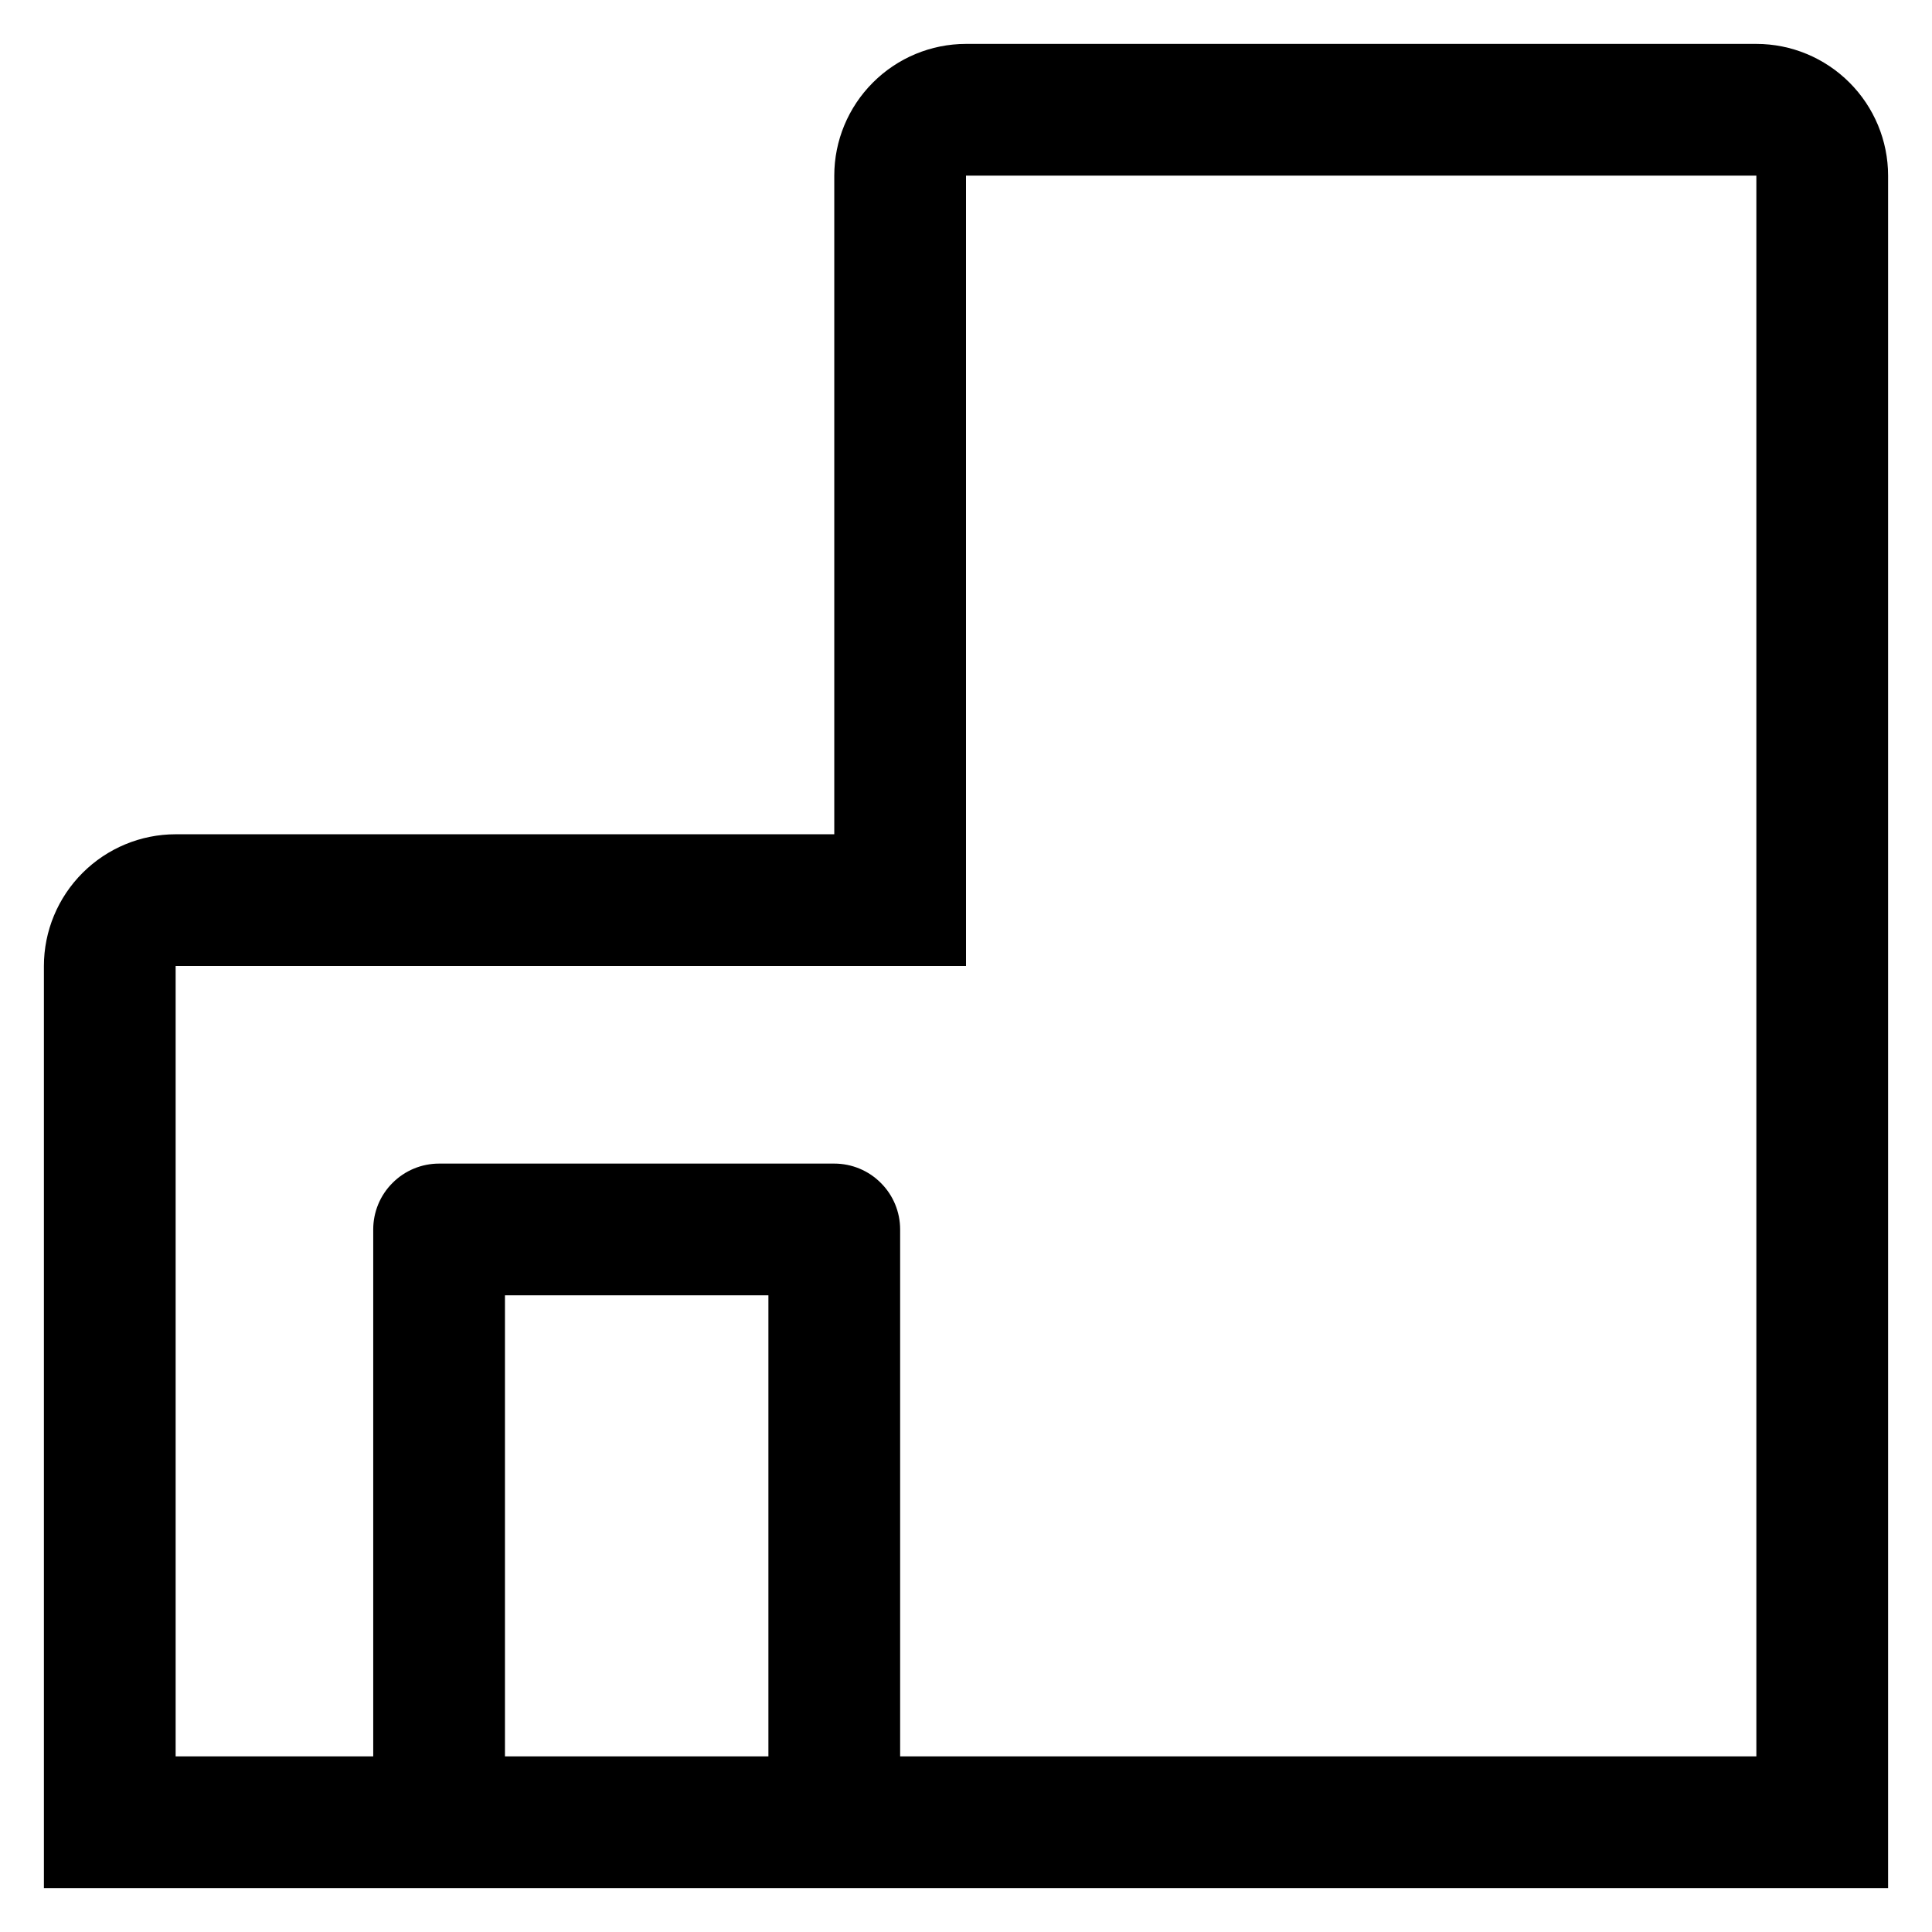 <svg width="22" height="22" viewBox="0 0 22 22" fill="none" xmlns="http://www.w3.org/2000/svg">
<path d="M20 0.5H11C10.602 0.5 10.221 0.659 9.94 0.94C9.659 1.221 9.5 1.602 9.5 2V9.5H2C1.602 9.5 1.221 9.659 0.94 9.94C0.659 10.221 0.5 10.602 0.5 11V21.5H21.5V2C21.5 1.602 21.341 1.221 21.06 0.94C20.779 0.659 20.398 0.5 20 0.5ZM5.75 20V14.75H8.75V20H5.75ZM20 20H10.25V14C10.25 13.801 10.171 13.61 10.03 13.47C9.89 13.329 9.699 13.25 9.5 13.25H5C4.801 13.25 4.61 13.329 4.47 13.47C4.329 13.61 4.25 13.801 4.25 14V20H2V11H11V2H20V20Z" fill="black"/>
</svg>
